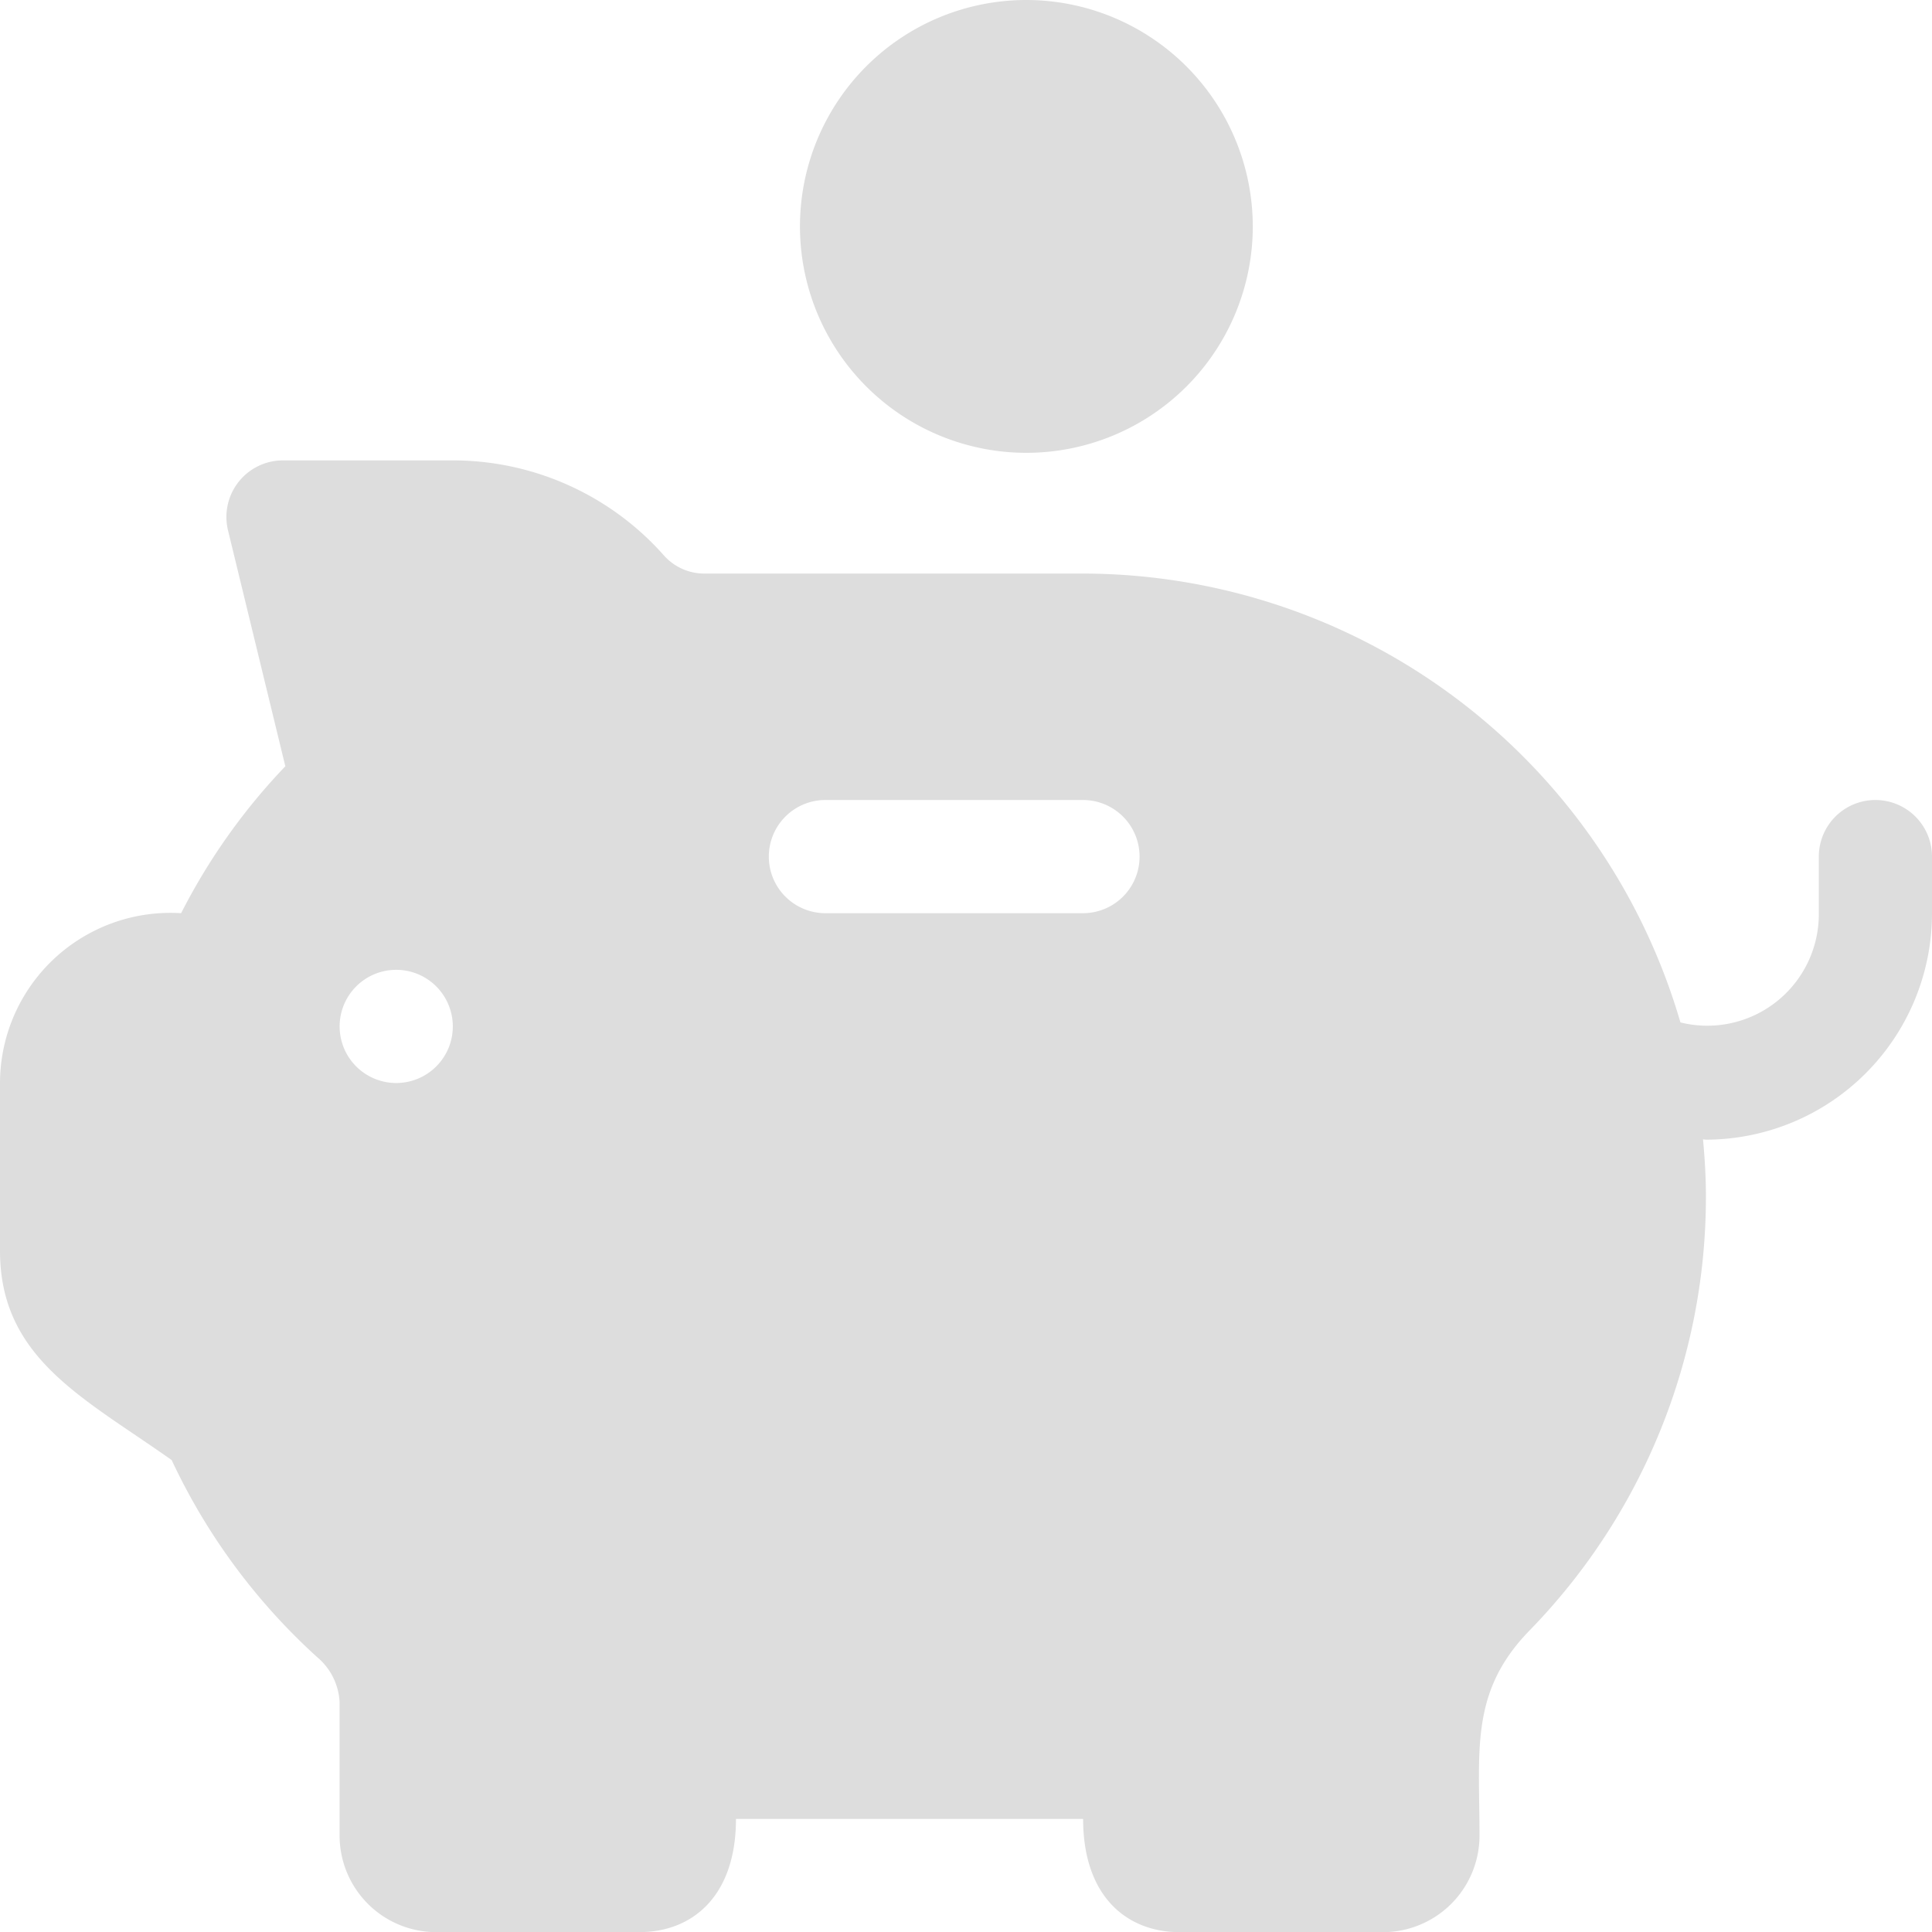 <svg id="piggy-bank" xmlns="http://www.w3.org/2000/svg" width="48" height="48" viewBox="0 0 48 48">
  <g id="Group_158" data-name="Group 158" transform="translate(19.875)">
    <g id="Group_157" data-name="Group 157">
      <path id="Path_57" data-name="Path 57" d="M217.625,0a5.625,5.625,0,1,0,5.625,5.625A5.631,5.631,0,0,0,217.625,0Z" transform="translate(-212)" fill="#ddd"/>
    </g>
  </g>
  <g id="Group_160" data-name="Group 160" transform="translate(0 11.438)">
    <g id="Group_159" data-name="Group 159">
      <path id="Path_58" data-name="Path 58" d="M45.188,131.844v1.406a2.771,2.771,0,0,1-3.438,2.714,15.487,15.487,0,0,0-14.844-11.152h-9.4a1.341,1.341,0,0,1-1.009-.448A7.009,7.009,0,0,0,11.25,122H7.031a1.406,1.406,0,0,0-1.366,1.739L7.089,129.6A15.333,15.333,0,0,0,4.5,133.25,4.235,4.235,0,0,0,0,137.469v4.168c0,2.67,2.067,3.645,4.265,5.2a15.428,15.428,0,0,0,3.619,4.9,1.557,1.557,0,0,1,.553,1.112v3.316a2.4,2.4,0,0,0,2.4,2.4h5.048c1.315,0,2.4-.89,2.4-2.812h8.625c0,1.923,1.083,2.813,2.4,2.813h5.048a2.4,2.4,0,0,0,2.4-2.4c0-2.125-.241-3.573,1.243-5.095a15.435,15.435,0,0,0,4.382-10.789c0-.477-.029-.947-.072-1.413.026,0,.053.008.08.008A5.627,5.627,0,0,0,48,133.25v-1.406A1.406,1.406,0,0,0,45.188,131.844ZM9.844,137.469a1.406,1.406,0,1,1,1.406-1.406A1.406,1.406,0,0,1,9.844,137.469Zm17.063-4.219h-6.4a1.406,1.406,0,0,1,0-2.812h6.4A1.406,1.406,0,0,1,26.906,133.25Z" transform="translate(0 -122)" fill="#ddd"/>
    </g>
  </g>
</svg>
